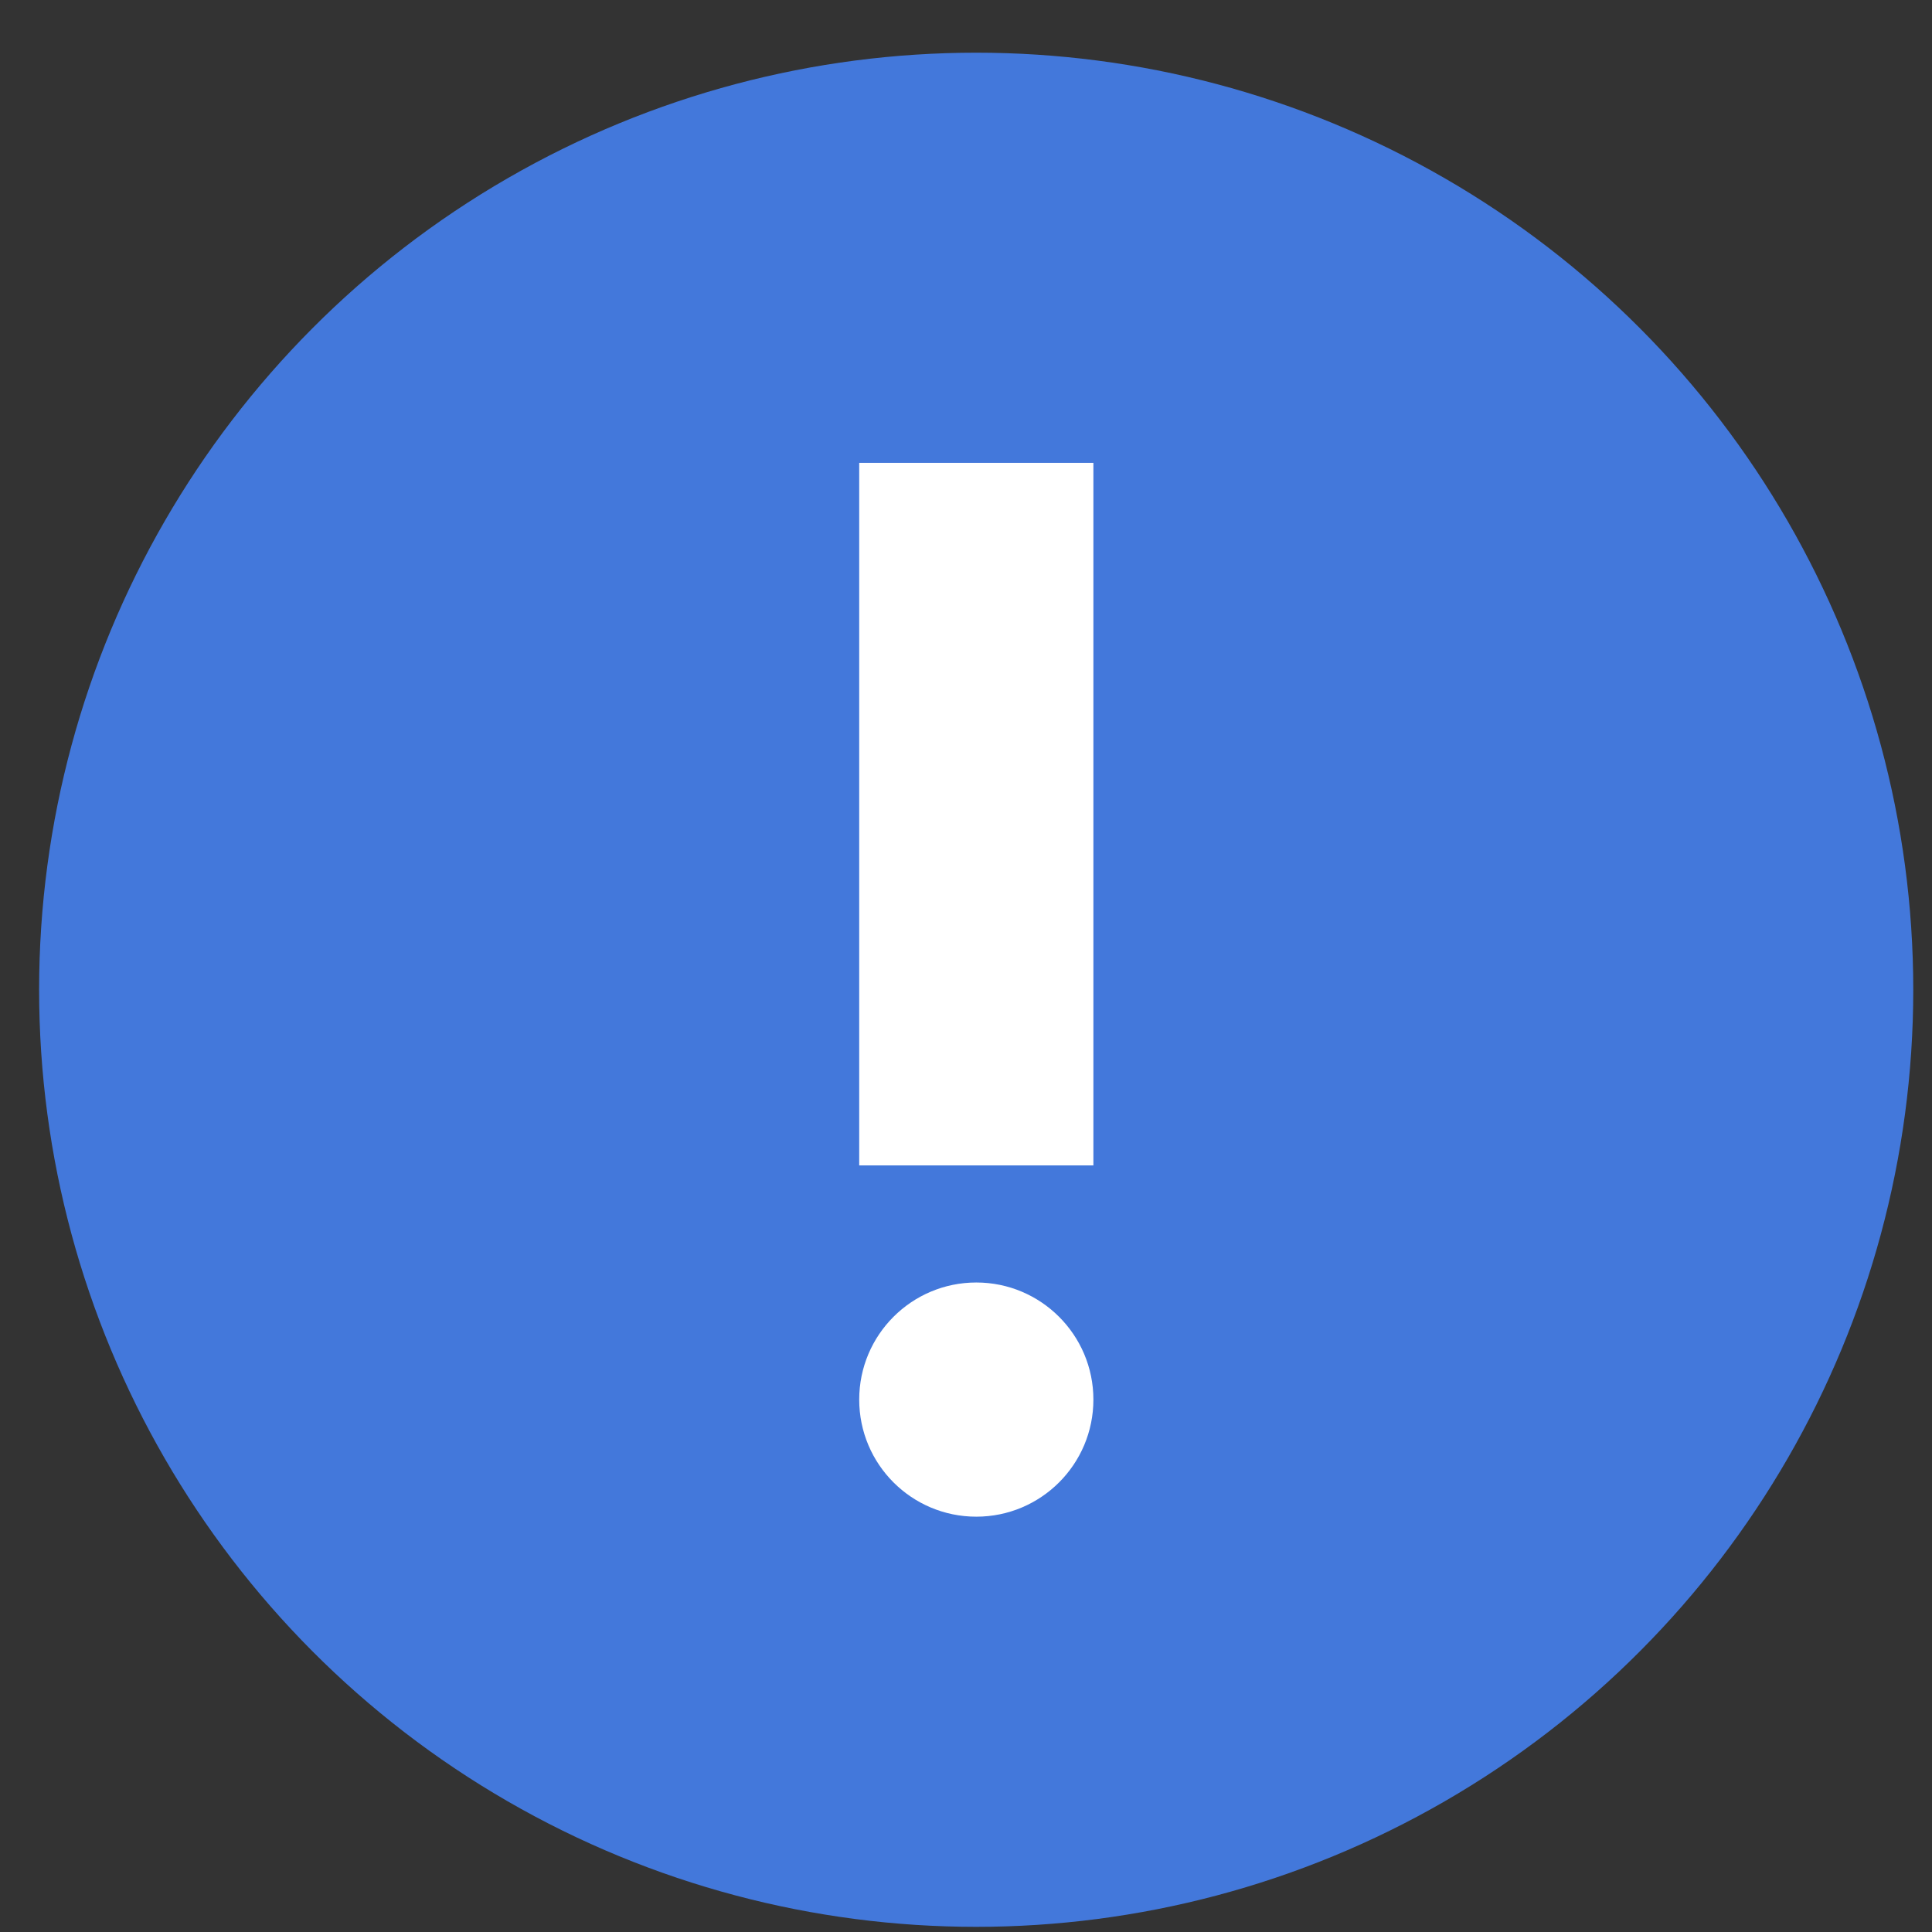 <svg width="33" height="33" viewBox="0 0 33 33" fill="none" xmlns="http://www.w3.org/2000/svg">
<rect x="0" y="0" width="33" height="33" fill="#333333" stroke="none"/>
<circle cx="16.674" cy="16.906" r="16.006" fill="#4378DB"/>
<g clip-path="url(#clip0_1405_2175)">
<path d="M16.676 25.906C17.78 25.906 18.676 25.011 18.676 23.906C18.676 22.802 17.78 21.906 16.676 21.906C15.571 21.906 14.676 22.802 14.676 23.906C14.676 25.011 15.571 25.906 16.676 25.906Z" fill="white"/>
<path d="M14.676 7.906H18.676V19.906H14.676V7.906Z" fill="white"/>
</g>
<defs>
<clipPath id="clip0_1405_2175">
<rect width="24" height="24" fill="white" transform="translate(4.676 4.906)"/>
</clipPath>
</defs>
</svg>
